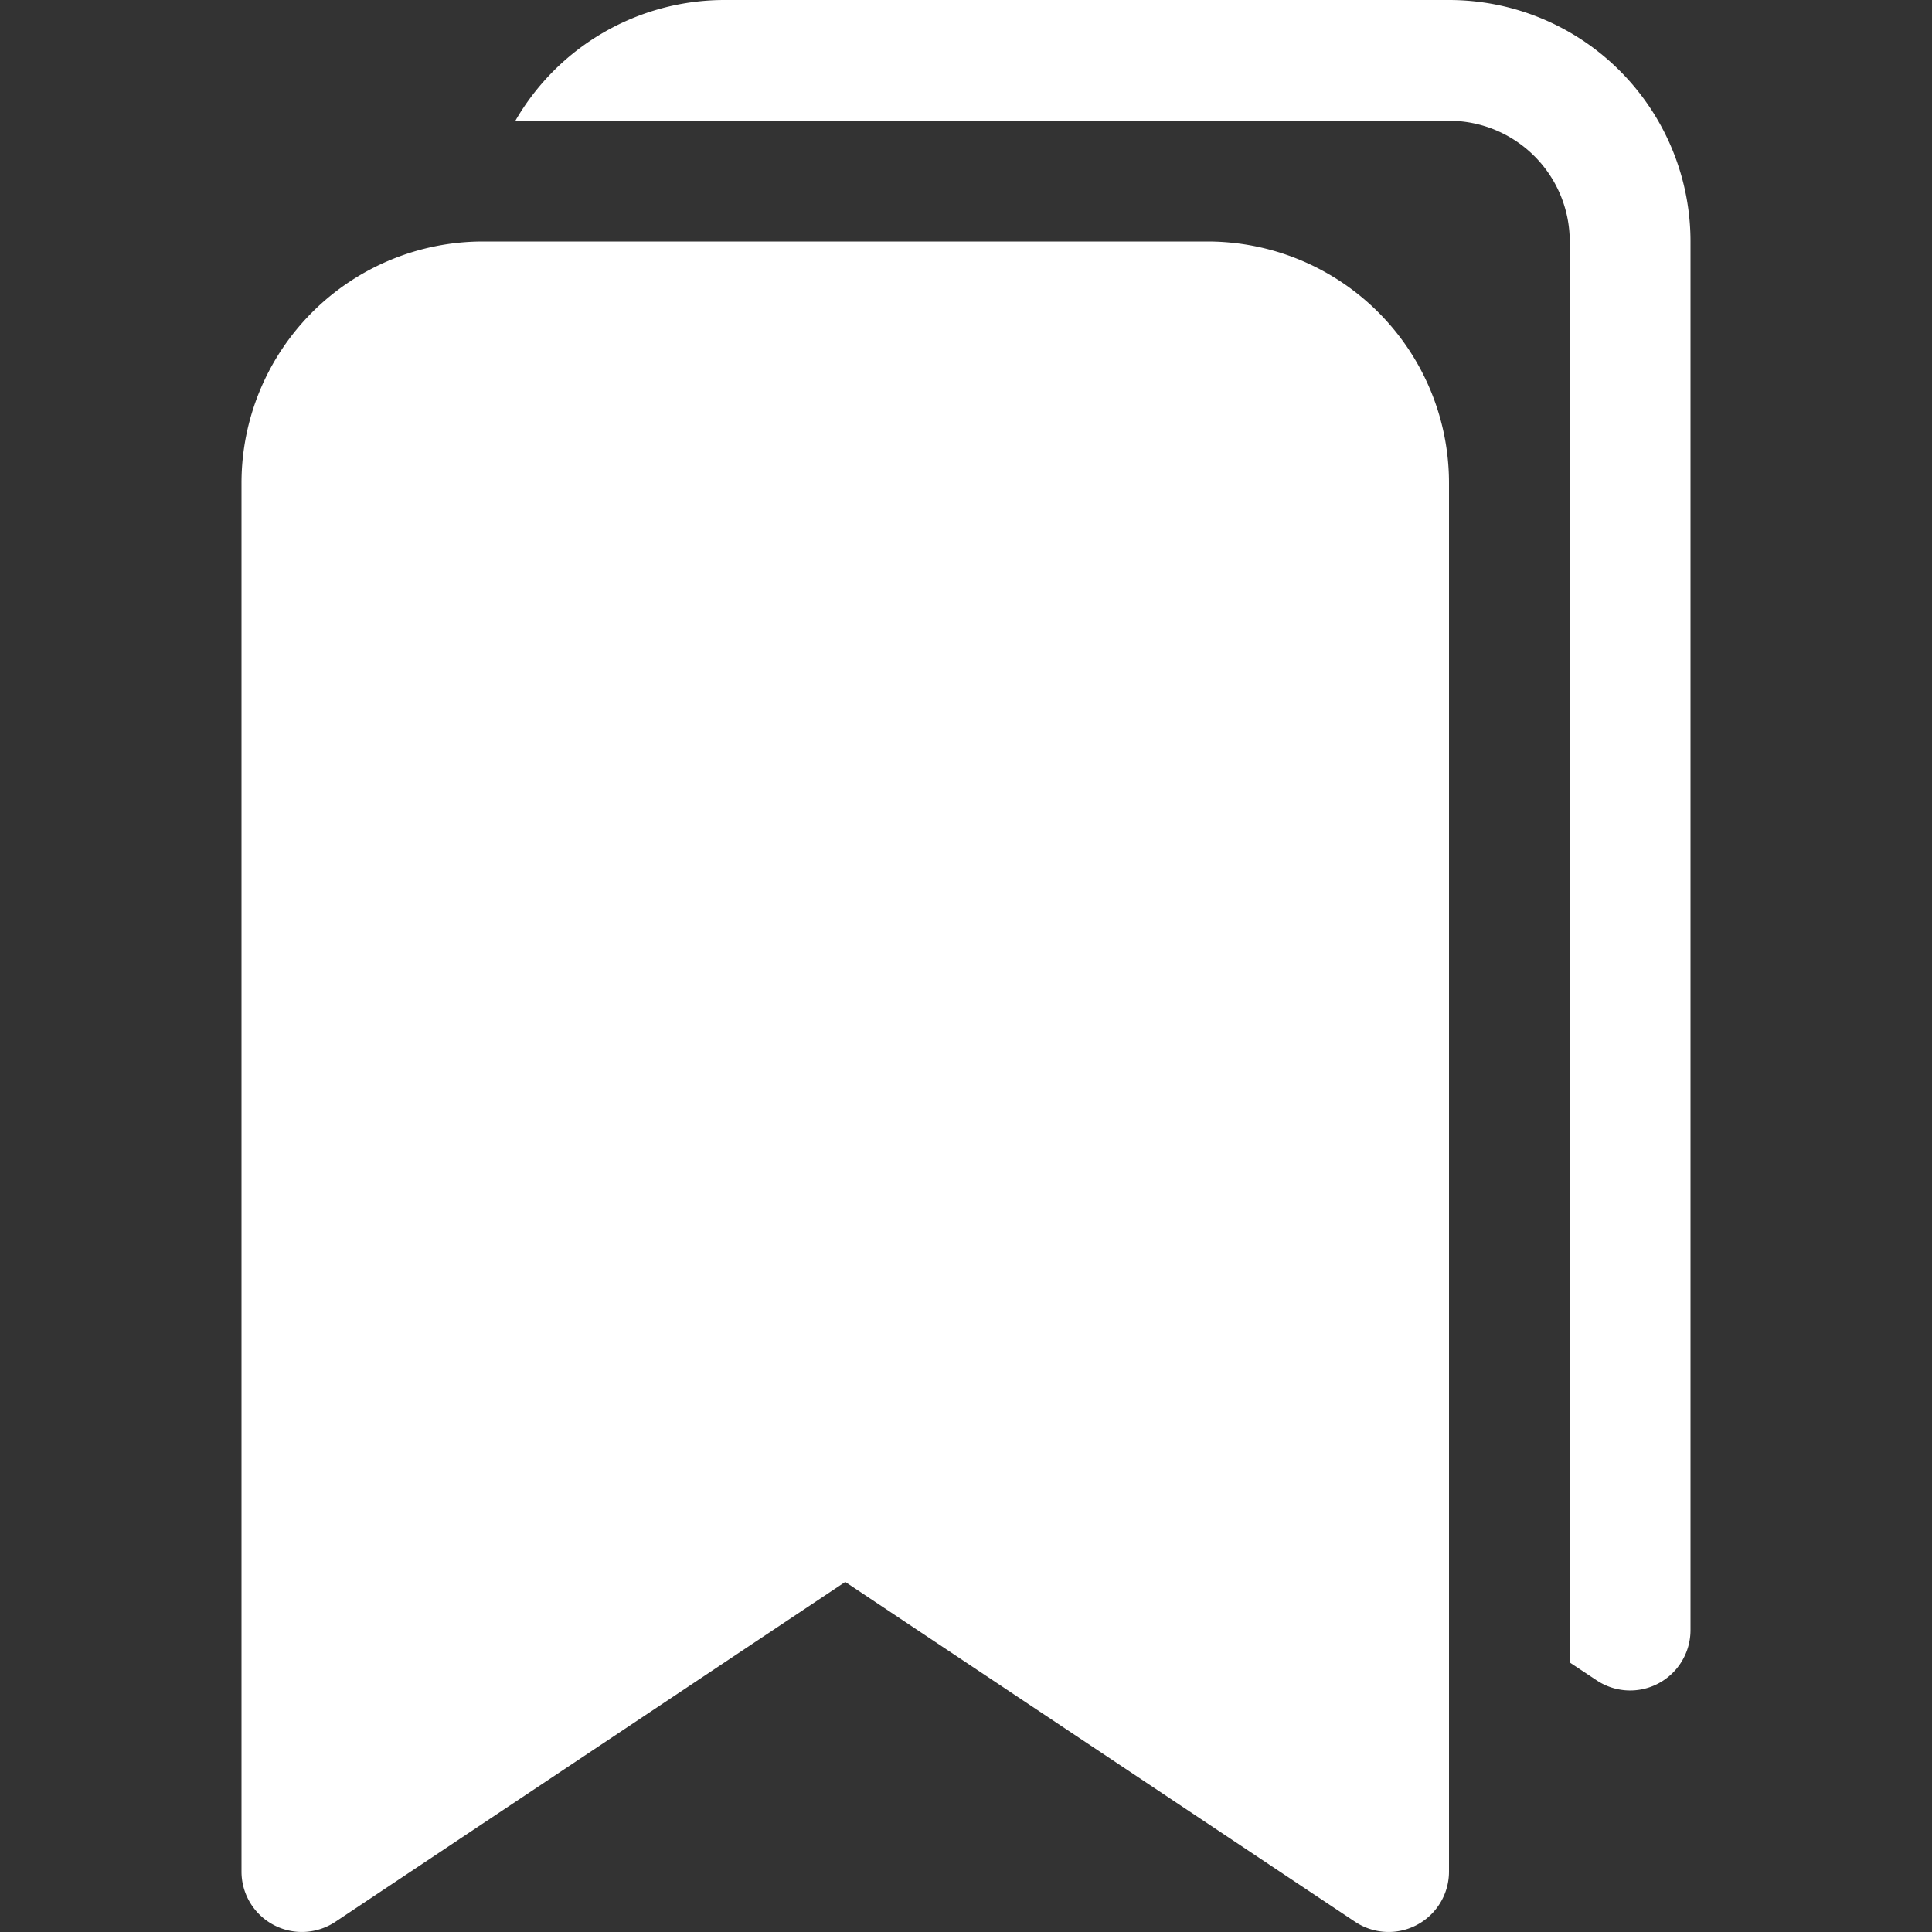 <svg xmlns='http://www.w3.org/2000/svg' width='16' height='16' fill='#fff' viewBox='0 0 16 16'>
  <rect x="0" y="0" width="16" height="16" fill="#333333" stroke="none"/>
  <path d='M2 4a2 2 0 0 1 2-2h6a2 2 0 0 1 2 2v11.5a.5.5 0 0 1-.777.416L7 13.101l-4.223 2.815A.5.5 0 0 1 2 15.5V4z'/>
  <path d='M4.268 1A2 2 0 0 1 6 0h6a2 2 0 0 1 2 2v11.5a.5.5 0 0 1-.777.416L13 13.768V2a1 1 0 0 0-1-1H4.268z'/>
</svg>